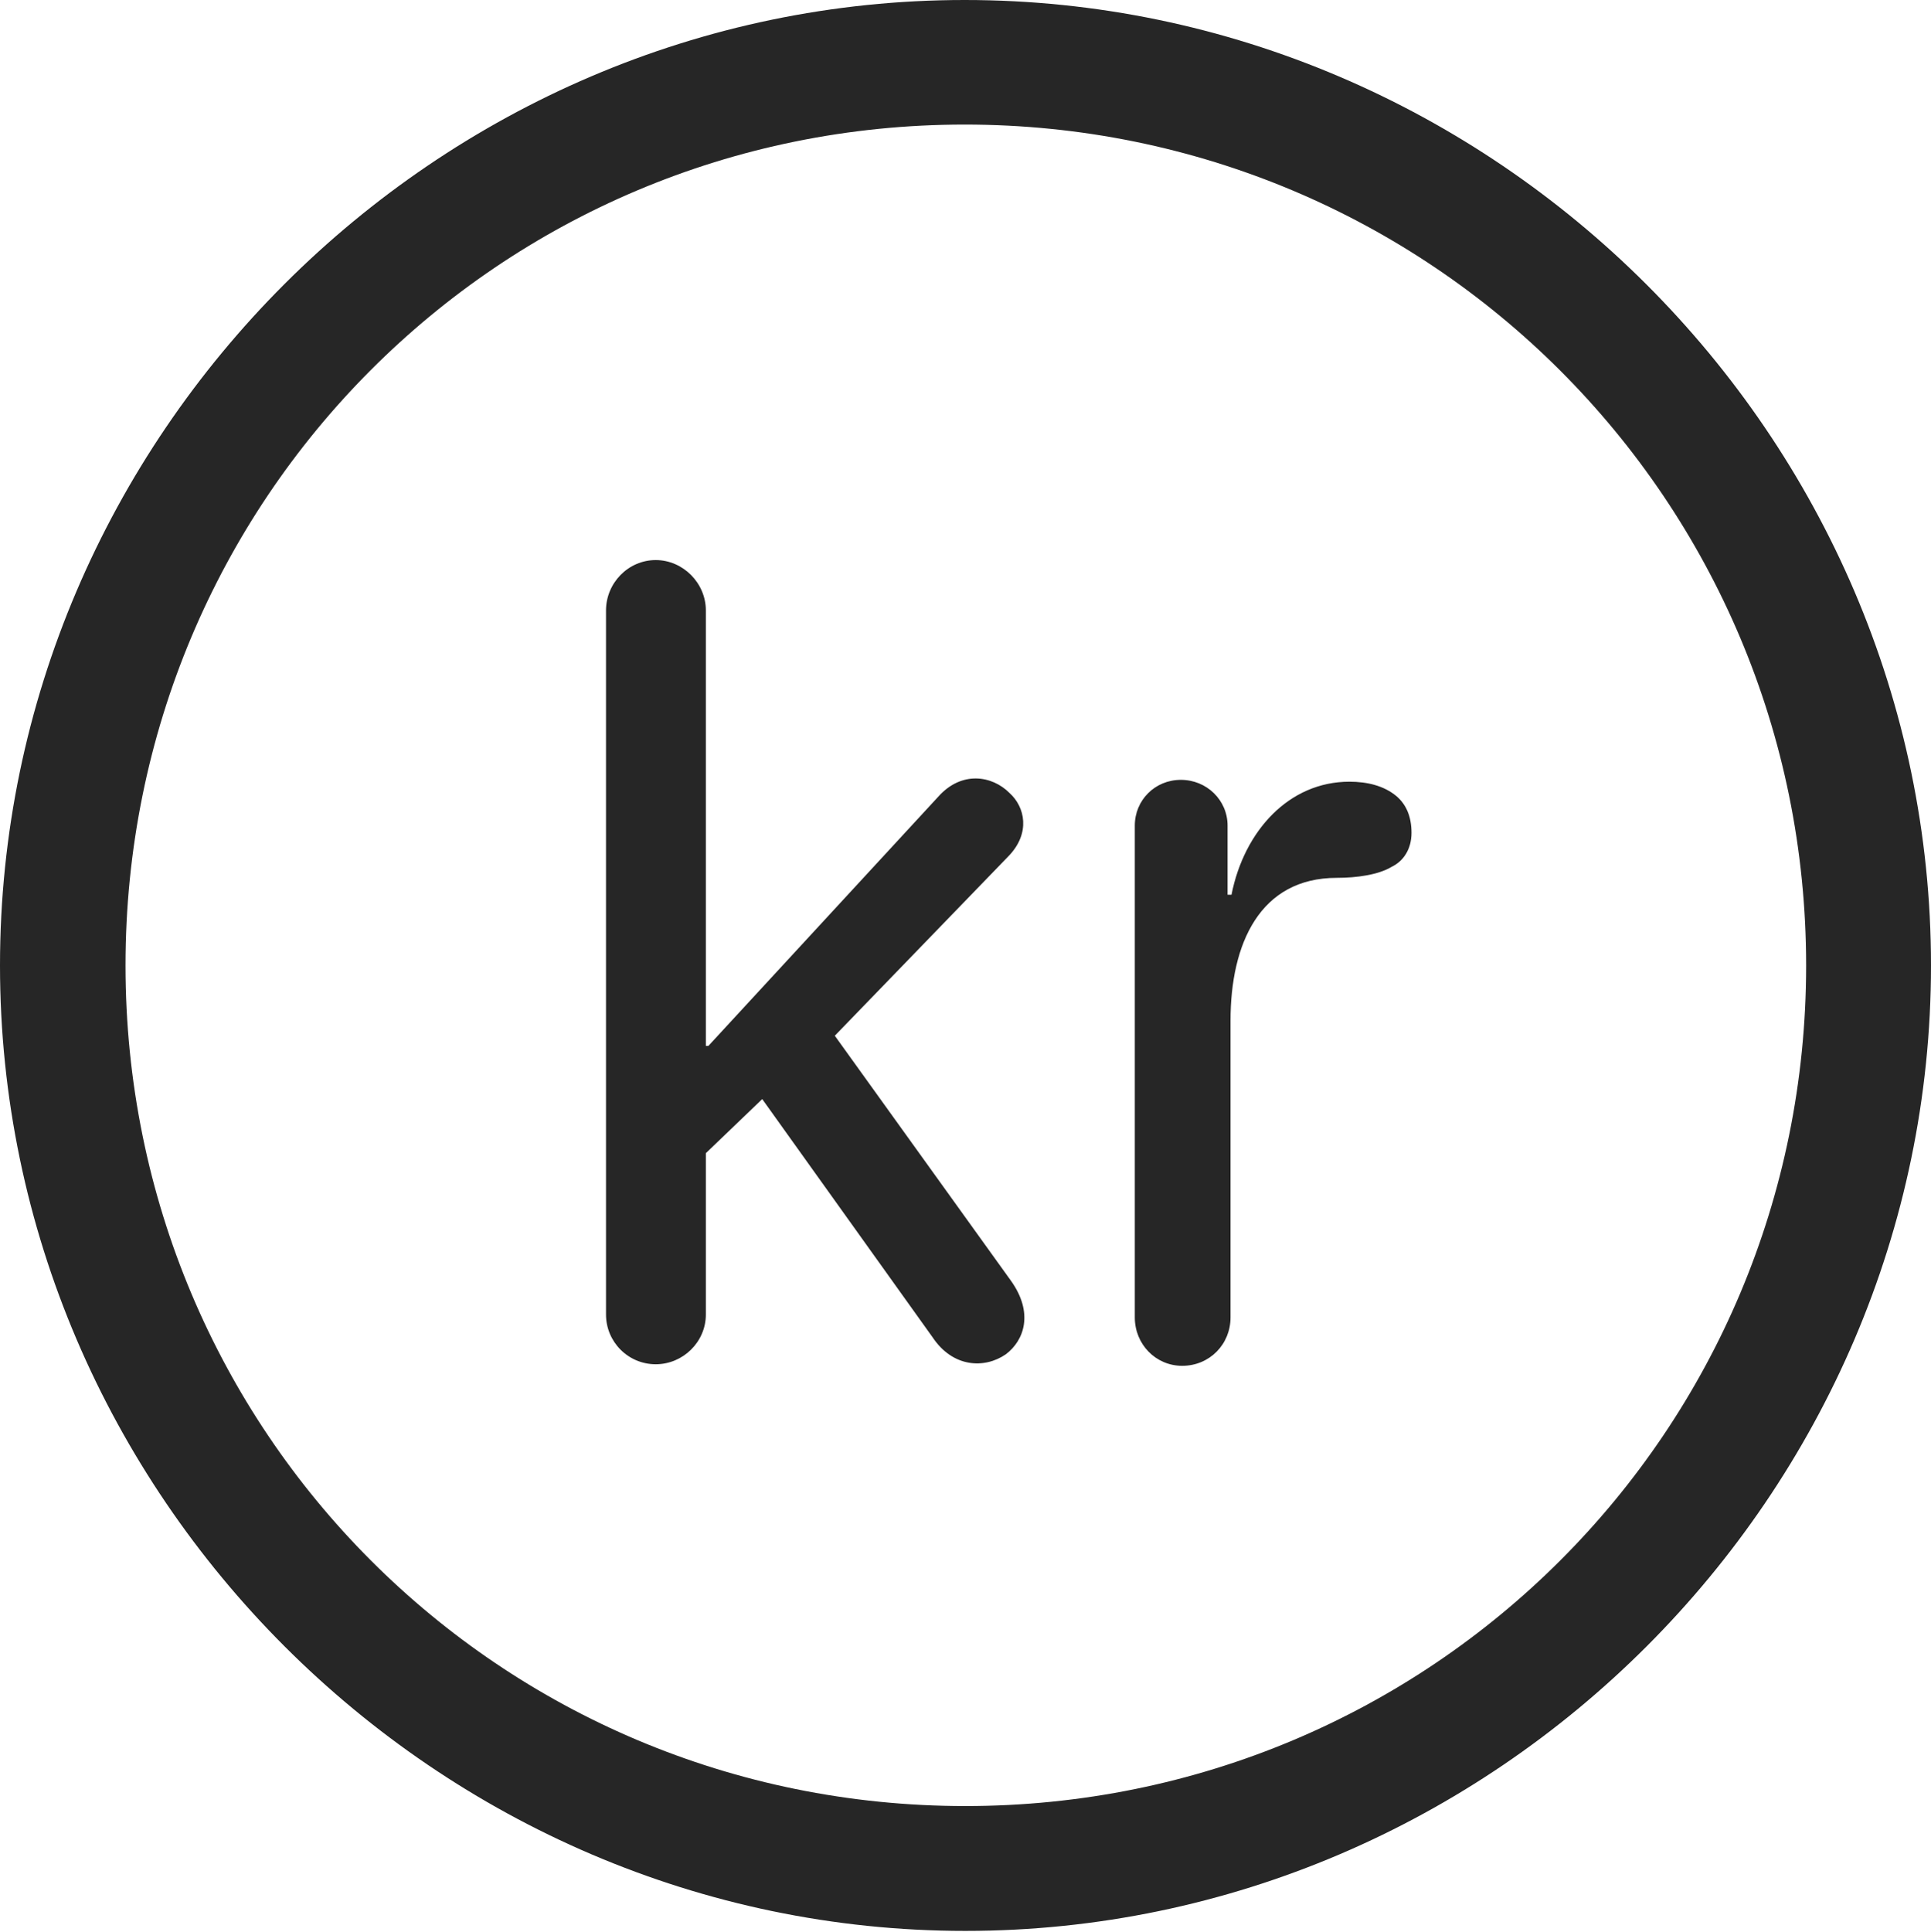 <?xml version="1.0" encoding="UTF-8"?>
<!--Generator: Apple Native CoreSVG 232.5-->
<!DOCTYPE svg
PUBLIC "-//W3C//DTD SVG 1.1//EN"
       "http://www.w3.org/Graphics/SVG/1.1/DTD/svg11.dtd">
<svg version="1.1" xmlns="http://www.w3.org/2000/svg" xmlns:xlink="http://www.w3.org/1999/xlink" width="97.96" height="97.993">
 <g>
  <rect height="97.993" opacity="0" width="97.96" x="0" y="0"/>
  <path d="M48.972 97.944C75.825 97.944 97.96 75.776 97.96 48.972C97.96 22.135 75.791 0 48.938 0C22.135 0 0 22.135 0 48.972C0 75.776 22.169 97.944 48.972 97.944ZM48.972 91.611C25.35 91.611 6.367 72.594 6.367 48.972C6.367 25.35 25.316 6.318 48.938 6.318C72.561 6.318 91.626 25.35 91.626 48.972C91.626 72.594 72.594 91.611 48.972 91.611Z" fill="#000000" fill-opacity="0.85"/>
  <path d="M33.266 69.201C34.645 69.201 35.808 68.072 35.808 66.678L35.808 58.494L38.668 55.75L47.308 67.83C48.335 69.374 49.947 69.441 51.026 68.695C51.971 67.983 52.436 66.588 51.296 64.98L42.35 52.537L51.175 43.415C52.285 42.256 52.003 40.933 51.209 40.22C50.331 39.339 48.787 39.088 47.609 40.4L35.936 53.053L35.808 53.053L35.808 30.965C35.808 29.571 34.645 28.409 33.266 28.409C31.872 28.409 30.743 29.571 30.743 30.965L30.743 66.678C30.743 68.072 31.872 69.201 33.266 69.201ZM59.973 69.28C61.364 69.28 62.425 68.185 62.425 66.828L62.425 51.768C62.425 47.885 63.903 44.528 67.819 44.528C68.824 44.528 69.927 44.375 70.603 43.967C71.2 43.679 71.606 43.068 71.606 42.246C71.606 41.406 71.328 40.794 70.836 40.378C70.202 39.853 69.356 39.651 68.456 39.651C65.394 39.651 63.117 42.14 62.474 45.386L62.275 45.386L62.275 41.877C62.275 40.584 61.214 39.557 59.905 39.557C58.597 39.557 57.569 40.584 57.569 41.877L57.569 66.828C57.569 68.185 58.63 69.28 59.973 69.28Z" fill="#000000" fill-opacity="0.85"/>
 </g>
</svg>
